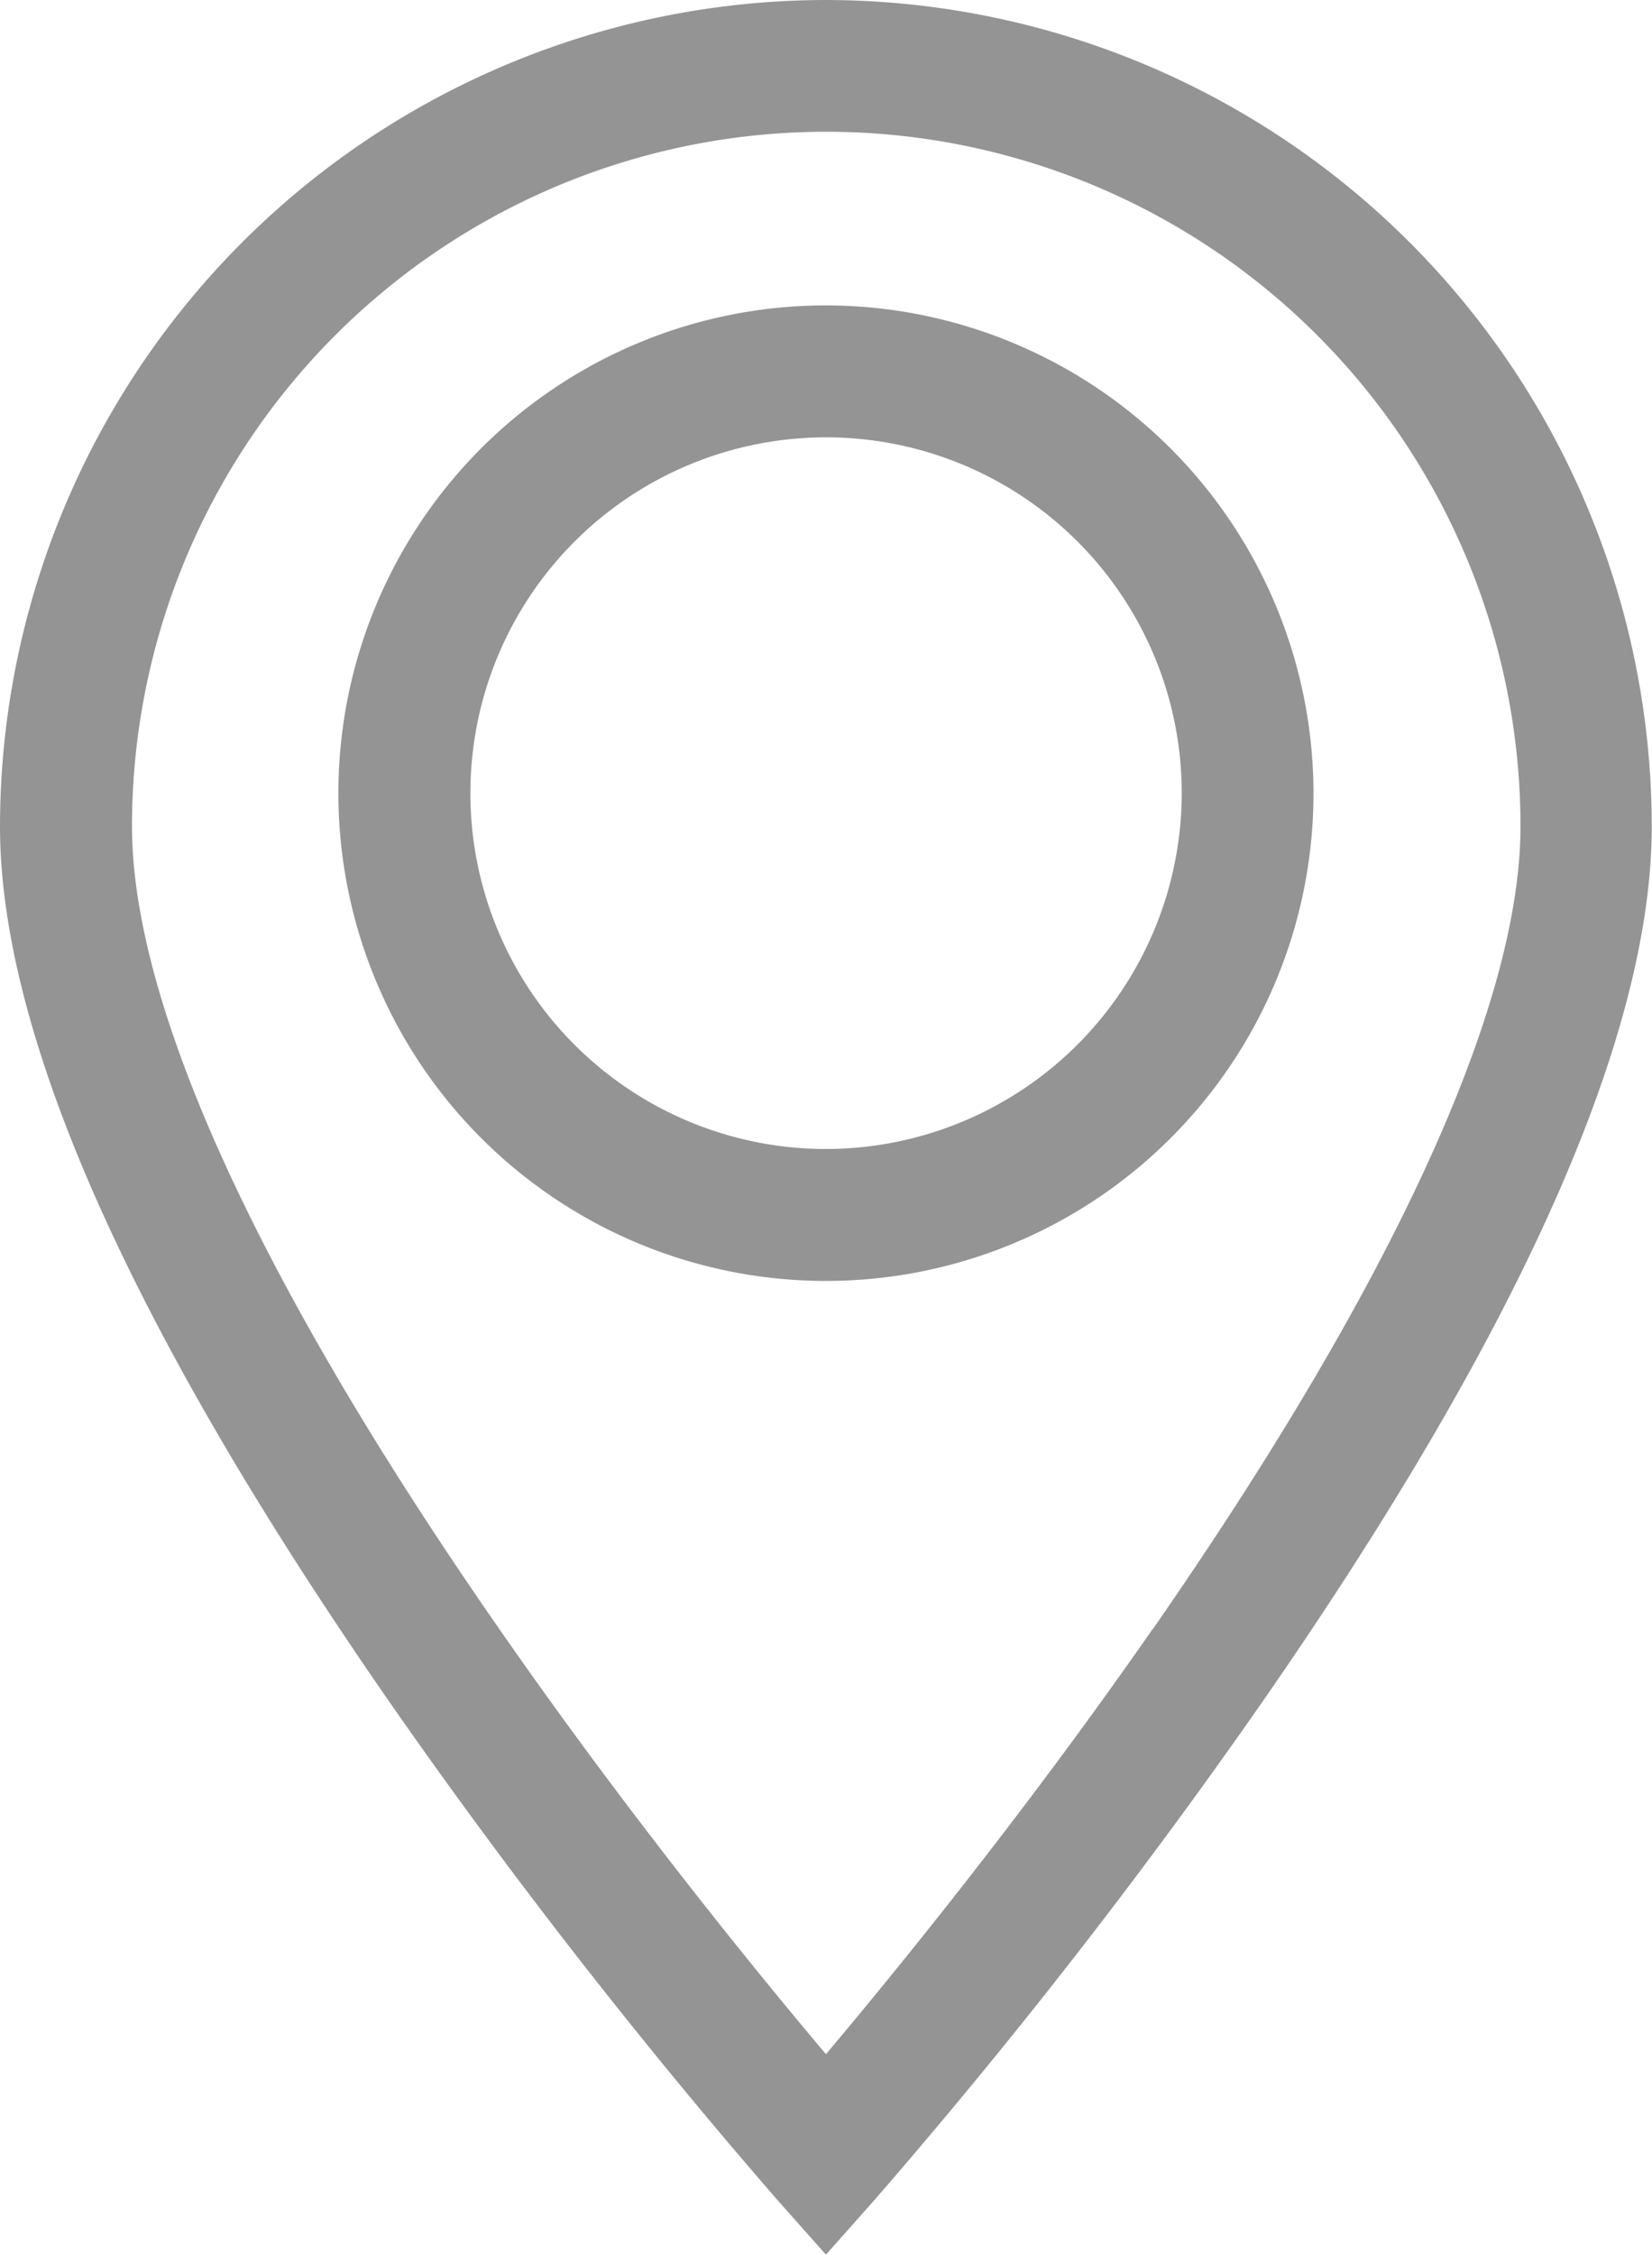 <svg xmlns="http://www.w3.org/2000/svg" width="13.767" height="18.782" viewBox="0 0 13.767 18.782"><defs><style>.a{fill:#949494;}</style></defs><path class="a" d="M6.883,0A6.891,6.891,0,0,0,0,6.883c0,1.744,1.1,4.207,3.265,7.322a49.127,49.127,0,0,0,3.207,4.113l.411.463.411-.463A49.194,49.194,0,0,0,10.5,14.205c2.167-3.115,3.265-5.578,3.265-7.322A6.891,6.891,0,0,0,6.883,0ZM9.606,13.569c-1.071,1.54-2.153,2.866-2.723,3.542-.569-.674-1.647-1.995-2.716-3.533C2.159,10.692,1.1,8.377,1.1,6.883a5.785,5.785,0,1,1,11.571,0c0,1.492-1.059,3.8-3.063,6.686Zm0,0"/><path class="a" d="M80.961,69.352a4.063,4.063,0,1,0,4.063,4.062A4.067,4.067,0,0,0,80.961,69.352Zm0,7.027a2.964,2.964,0,1,1,2.965-2.965A2.968,2.968,0,0,1,80.961,76.379Zm0,0" transform="translate(-74.078 -66.808)"/></svg>